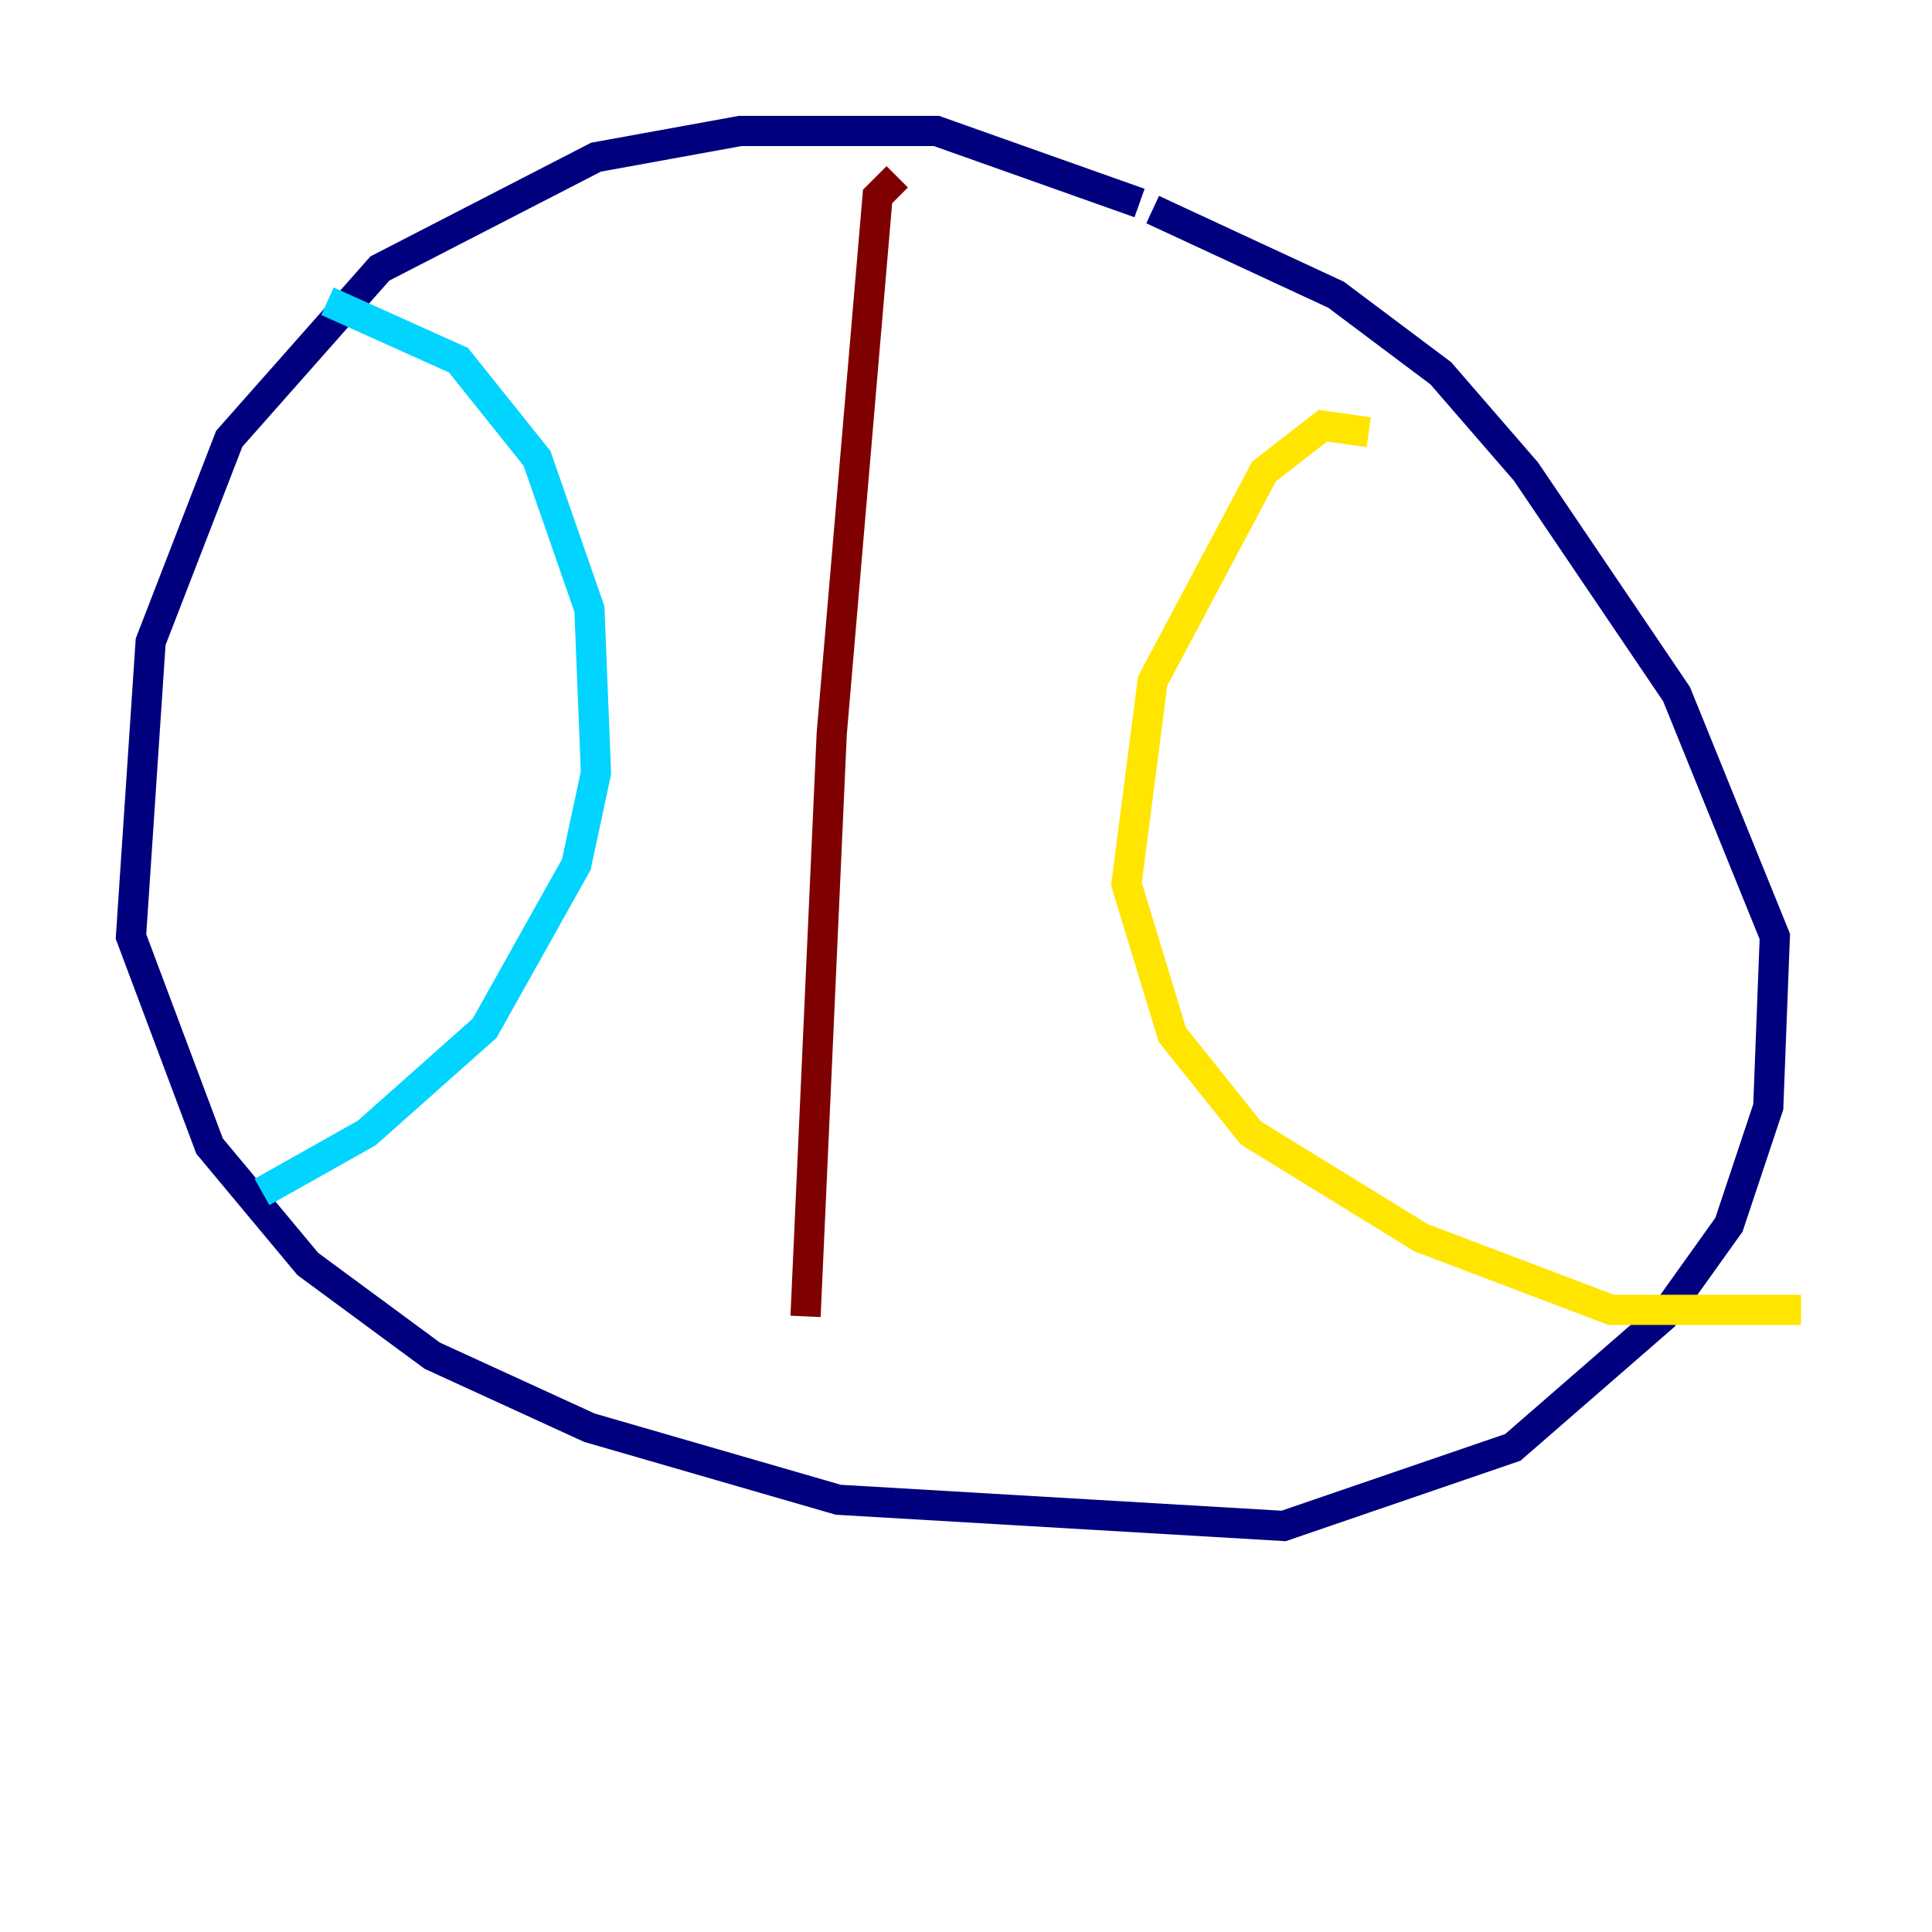 <?xml version="1.0" encoding="utf-8" ?>
<svg baseProfile="tiny" height="128" version="1.2" viewBox="0,0,128,128" width="128" xmlns="http://www.w3.org/2000/svg" xmlns:ev="http://www.w3.org/2001/xml-events" xmlns:xlink="http://www.w3.org/1999/xlink"><defs /><polyline fill="none" points="75.498,13.451 62.047,8.678 49.031,8.678 39.485,10.414 25.166,17.79 15.186,29.071 9.98,42.522 8.678,62.047 13.885,75.932 20.393,83.742 28.637,89.817 39.051,94.59 55.539,99.363 85.044,101.098 100.231,95.891 110.21,87.214 114.549,81.139 117.153,73.329 117.586,62.047 111.078,45.993 101.098,31.241 95.458,24.732 88.515,19.525 76.366,13.885" stroke="#00007f" stroke-width="2" /><polyline fill="none" points="21.695,19.959 30.373,23.864 35.58,30.373 39.051,40.352 39.485,51.2 38.183,57.275 32.108,68.122 24.298,75.064 17.356,78.969" stroke="#00d4ff" stroke-width="2" /><polyline fill="none" points="90.685,28.637 87.647,28.203 83.742,31.241 76.366,45.125 74.63,58.576 77.668,68.556 82.875,75.064 94.156,82.007 106.739,86.78 119.322,86.78" stroke="#ffe500" stroke-width="2" /><polyline fill="none" points="59.444,11.715 58.142,13.017 55.105,48.597 53.37,87.214" stroke="#7f0000" stroke-width="2" /></svg>